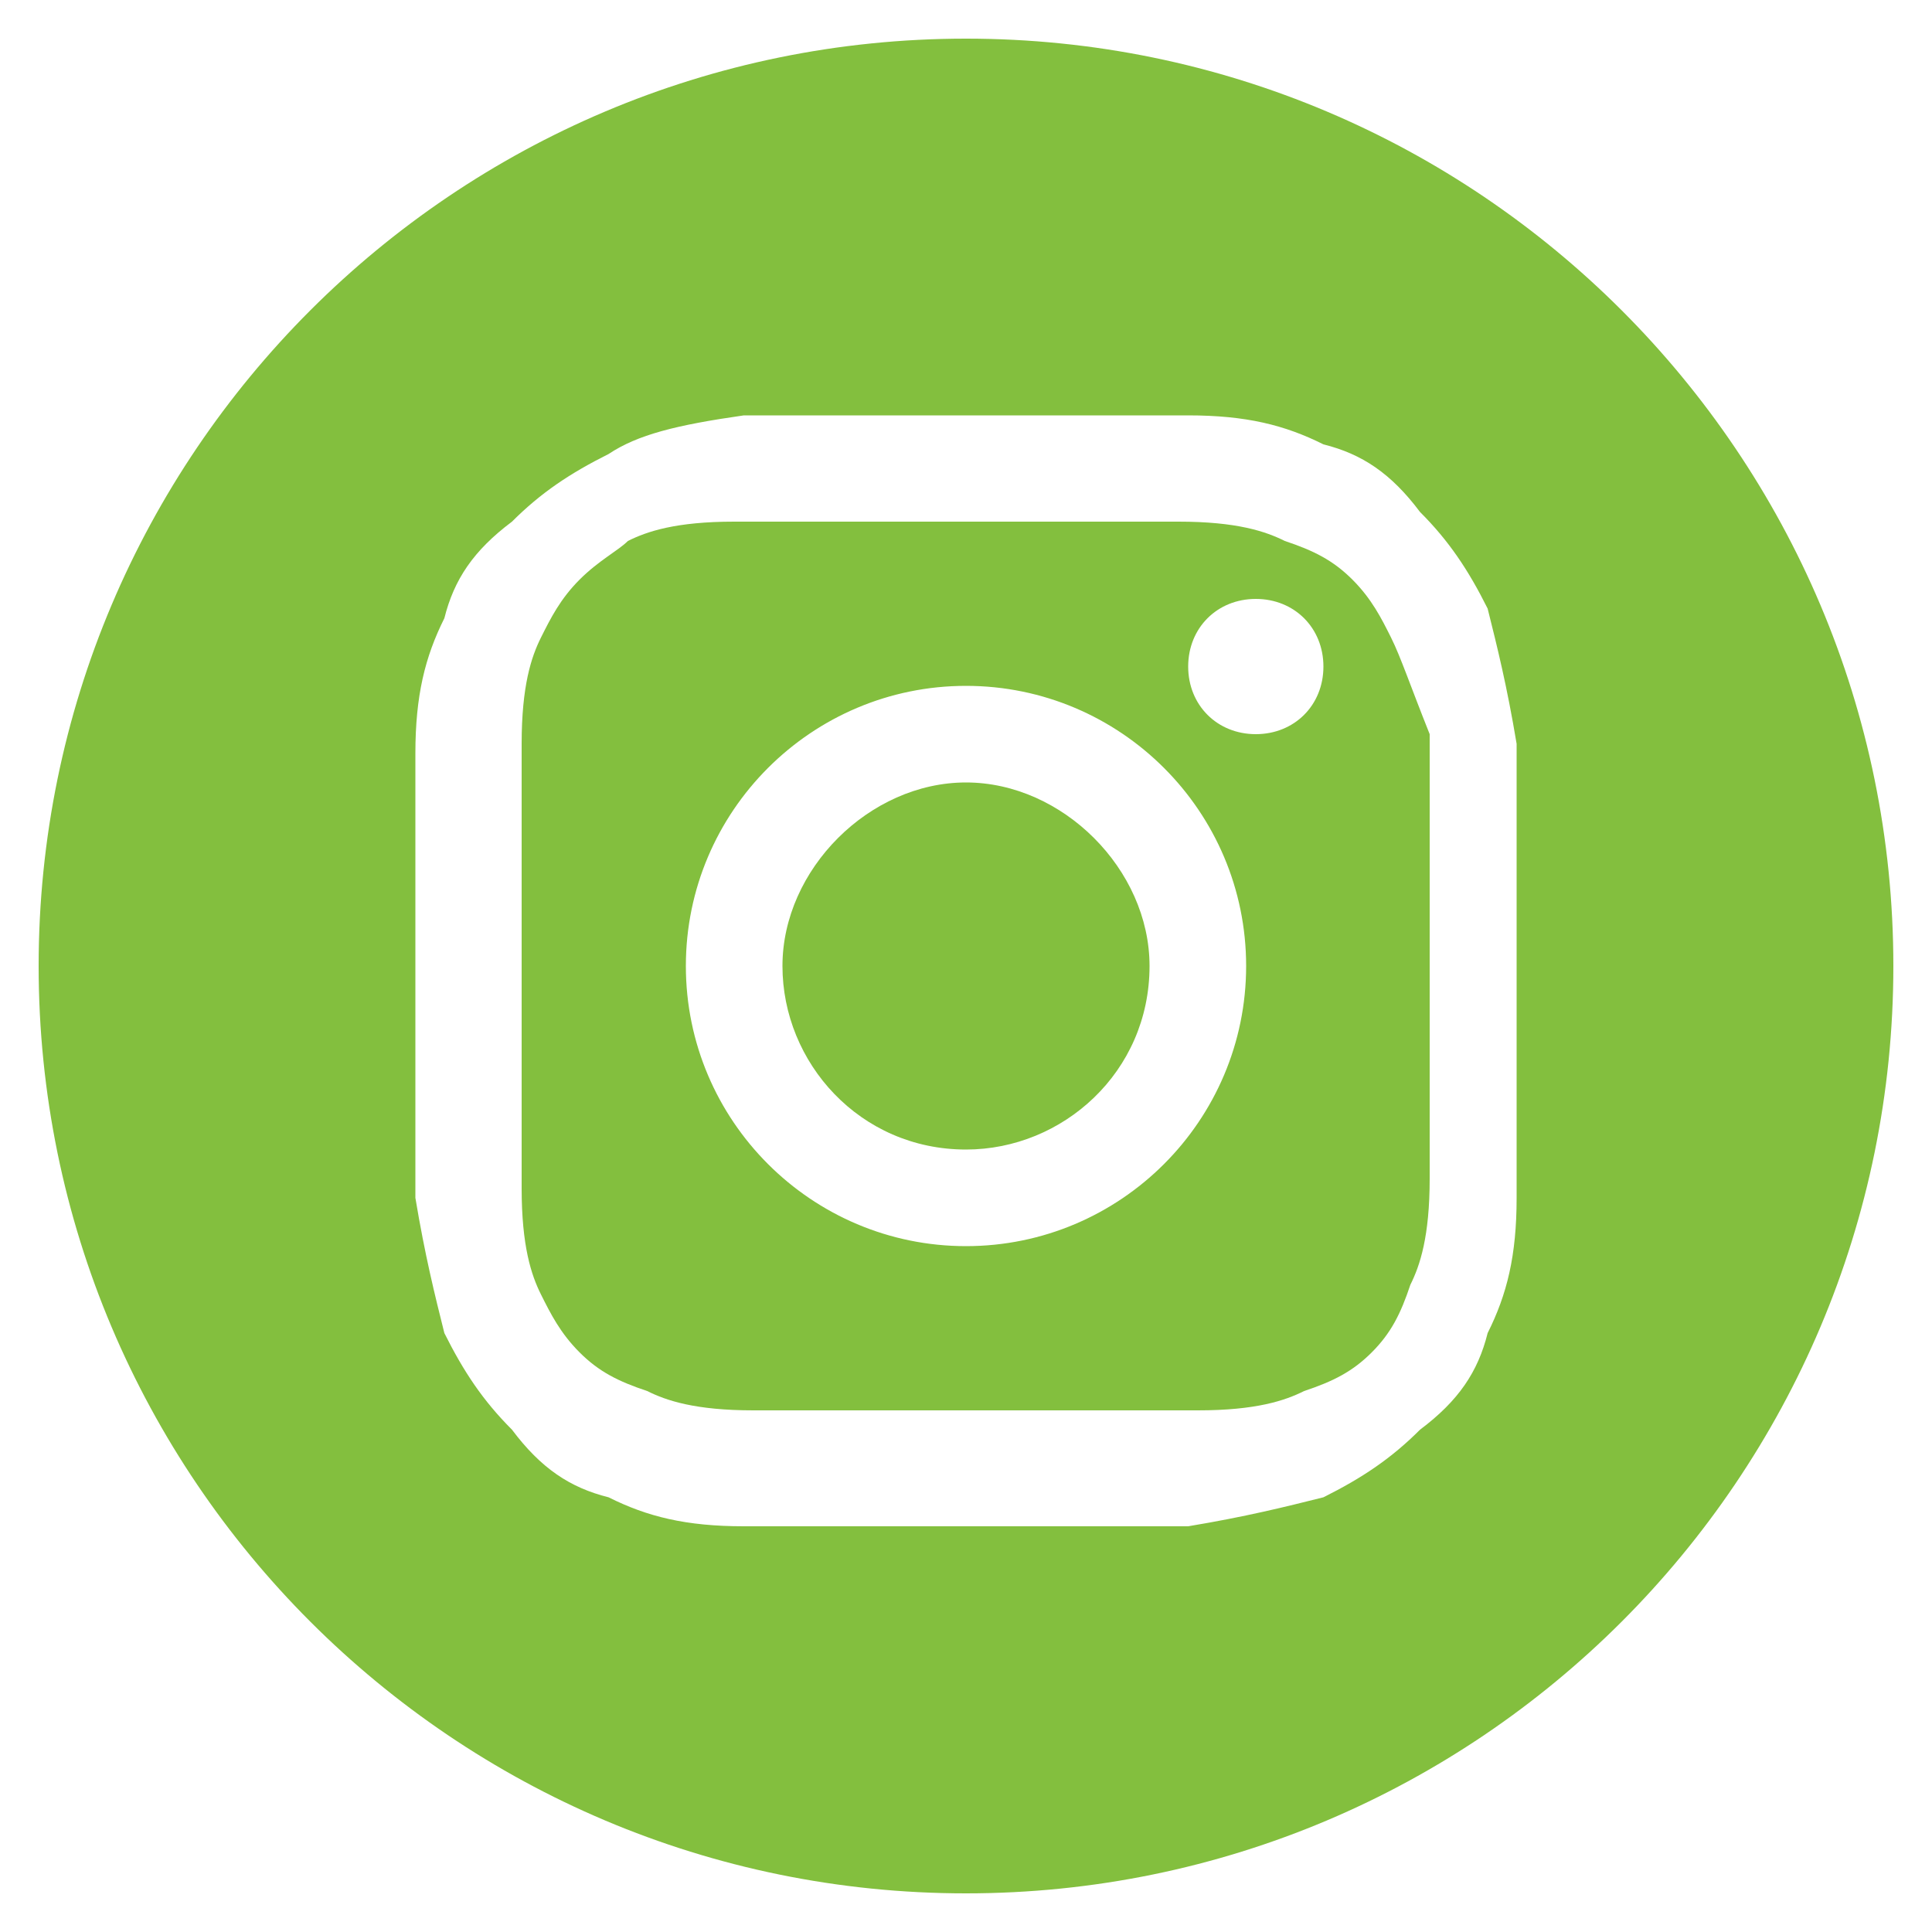 <?xml version="1.0" encoding="utf-8"?>
<!-- Generator: Adobe Illustrator 25.3.1, SVG Export Plug-In . SVG Version: 6.00 Build 0)  -->
<svg version="1.1" id="instagram" xmlns="http://www.w3.org/2000/svg" xmlns:xlink="http://www.w3.org/1999/xlink" x="0px" y="0px"
	 viewBox="0 0 20 20" style="enable-background:new 0 0 20 20;" xml:space="preserve">
<style type="text/css">
	.st0{fill:#83BF3E;}
</style>
<g>
	<path class="st0" d="M14.4,6.6C14.3,6.4,14.2,6.2,14,6c-0.2-0.2-0.4-0.3-0.7-0.4c-0.2-0.1-0.5-0.2-1.1-0.2c-0.6,0-0.8,0-2.3,0
		c-0.2,0-0.4,0-0.5,0c-1.1,0-1.3,0-1.8,0c-0.6,0-0.9,0.1-1.1,0.2C6.4,5.7,6.2,5.8,6,6C5.8,6.2,5.7,6.4,5.6,6.6
		C5.5,6.8,5.4,7.1,5.4,7.7c0,0.6,0,0.8,0,2.3s0,1.7,0,2.3c0,0.6,0.1,0.9,0.2,1.1C5.7,13.6,5.8,13.8,6,14c0.2,0.2,0.4,0.3,0.7,0.4
		c0.2,0.1,0.5,0.2,1.1,0.2c0.6,0,0.8,0,2.3,0s1.7,0,2.3,0c0.6,0,0.9-0.1,1.1-0.2c0.3-0.1,0.5-0.2,0.7-0.4c0.2-0.2,0.3-0.4,0.4-0.7
		c0.1-0.2,0.2-0.5,0.2-1.1c0-0.6,0-0.8,0-2.3s0-1.7,0-2.3C14.6,7.1,14.5,6.8,14.4,6.6z M10,12.9c-1.6,0-2.9-1.3-2.9-2.9
		c0-1.6,1.3-2.9,2.9-2.9c1.6,0,2.9,1.3,2.9,2.9C12.9,11.6,11.6,12.9,10,12.9z M13,7.6c-0.4,0-0.7-0.3-0.7-0.7c0-0.4,0.3-0.7,0.7-0.7
		c0.4,0,0.7,0.3,0.7,0.7C13.7,7.3,13.4,7.6,13,7.6z"/>
	<path class="st0" d="M10,8.1C9,8.1,8.1,9,8.1,10c0,1,0.8,1.9,1.9,1.9c1,0,1.9-0.8,1.9-1.9C11.9,9,11,8.1,10,8.1z"/>
	<path class="st0" d="M10,0.4c-5.3,0-9.6,4.3-9.6,9.6c0,5.3,4.3,9.6,9.6,9.6c5.3,0,9.6-4.3,9.6-9.6C19.6,4.7,15.3,0.4,10,0.4z
		 M15.7,12.4c0,0.6-0.1,1-0.3,1.4c-0.1,0.4-0.3,0.7-0.7,1c-0.3,0.3-0.6,0.5-1,0.7c-0.4,0.1-0.8,0.2-1.4,0.3c-0.6,0-0.8,0-2.3,0
		c-1.5,0-1.7,0-2.3,0c-0.6,0-1-0.1-1.4-0.3c-0.4-0.1-0.7-0.3-1-0.7c-0.3-0.3-0.5-0.6-0.7-1c-0.1-0.4-0.2-0.8-0.3-1.4
		c0-0.6,0-0.8,0-2.3c0-1.5,0-1.7,0-2.3c0-0.6,0.1-1,0.3-1.4c0.1-0.4,0.3-0.7,0.7-1c0.3-0.3,0.6-0.5,1-0.7C6.6,4.5,7,4.4,7.7,4.3
		c0.6,0,0.8,0,2.3,0s1.7,0,2.3,0c0.6,0,1,0.1,1.4,0.3c0.4,0.1,0.7,0.3,1,0.7c0.3,0.3,0.5,0.6,0.7,1c0.1,0.4,0.2,0.8,0.3,1.4
		c0,0.6,0,0.8,0,2.3C15.7,11.6,15.7,11.7,15.7,12.4z"/>
</g>
</svg>
